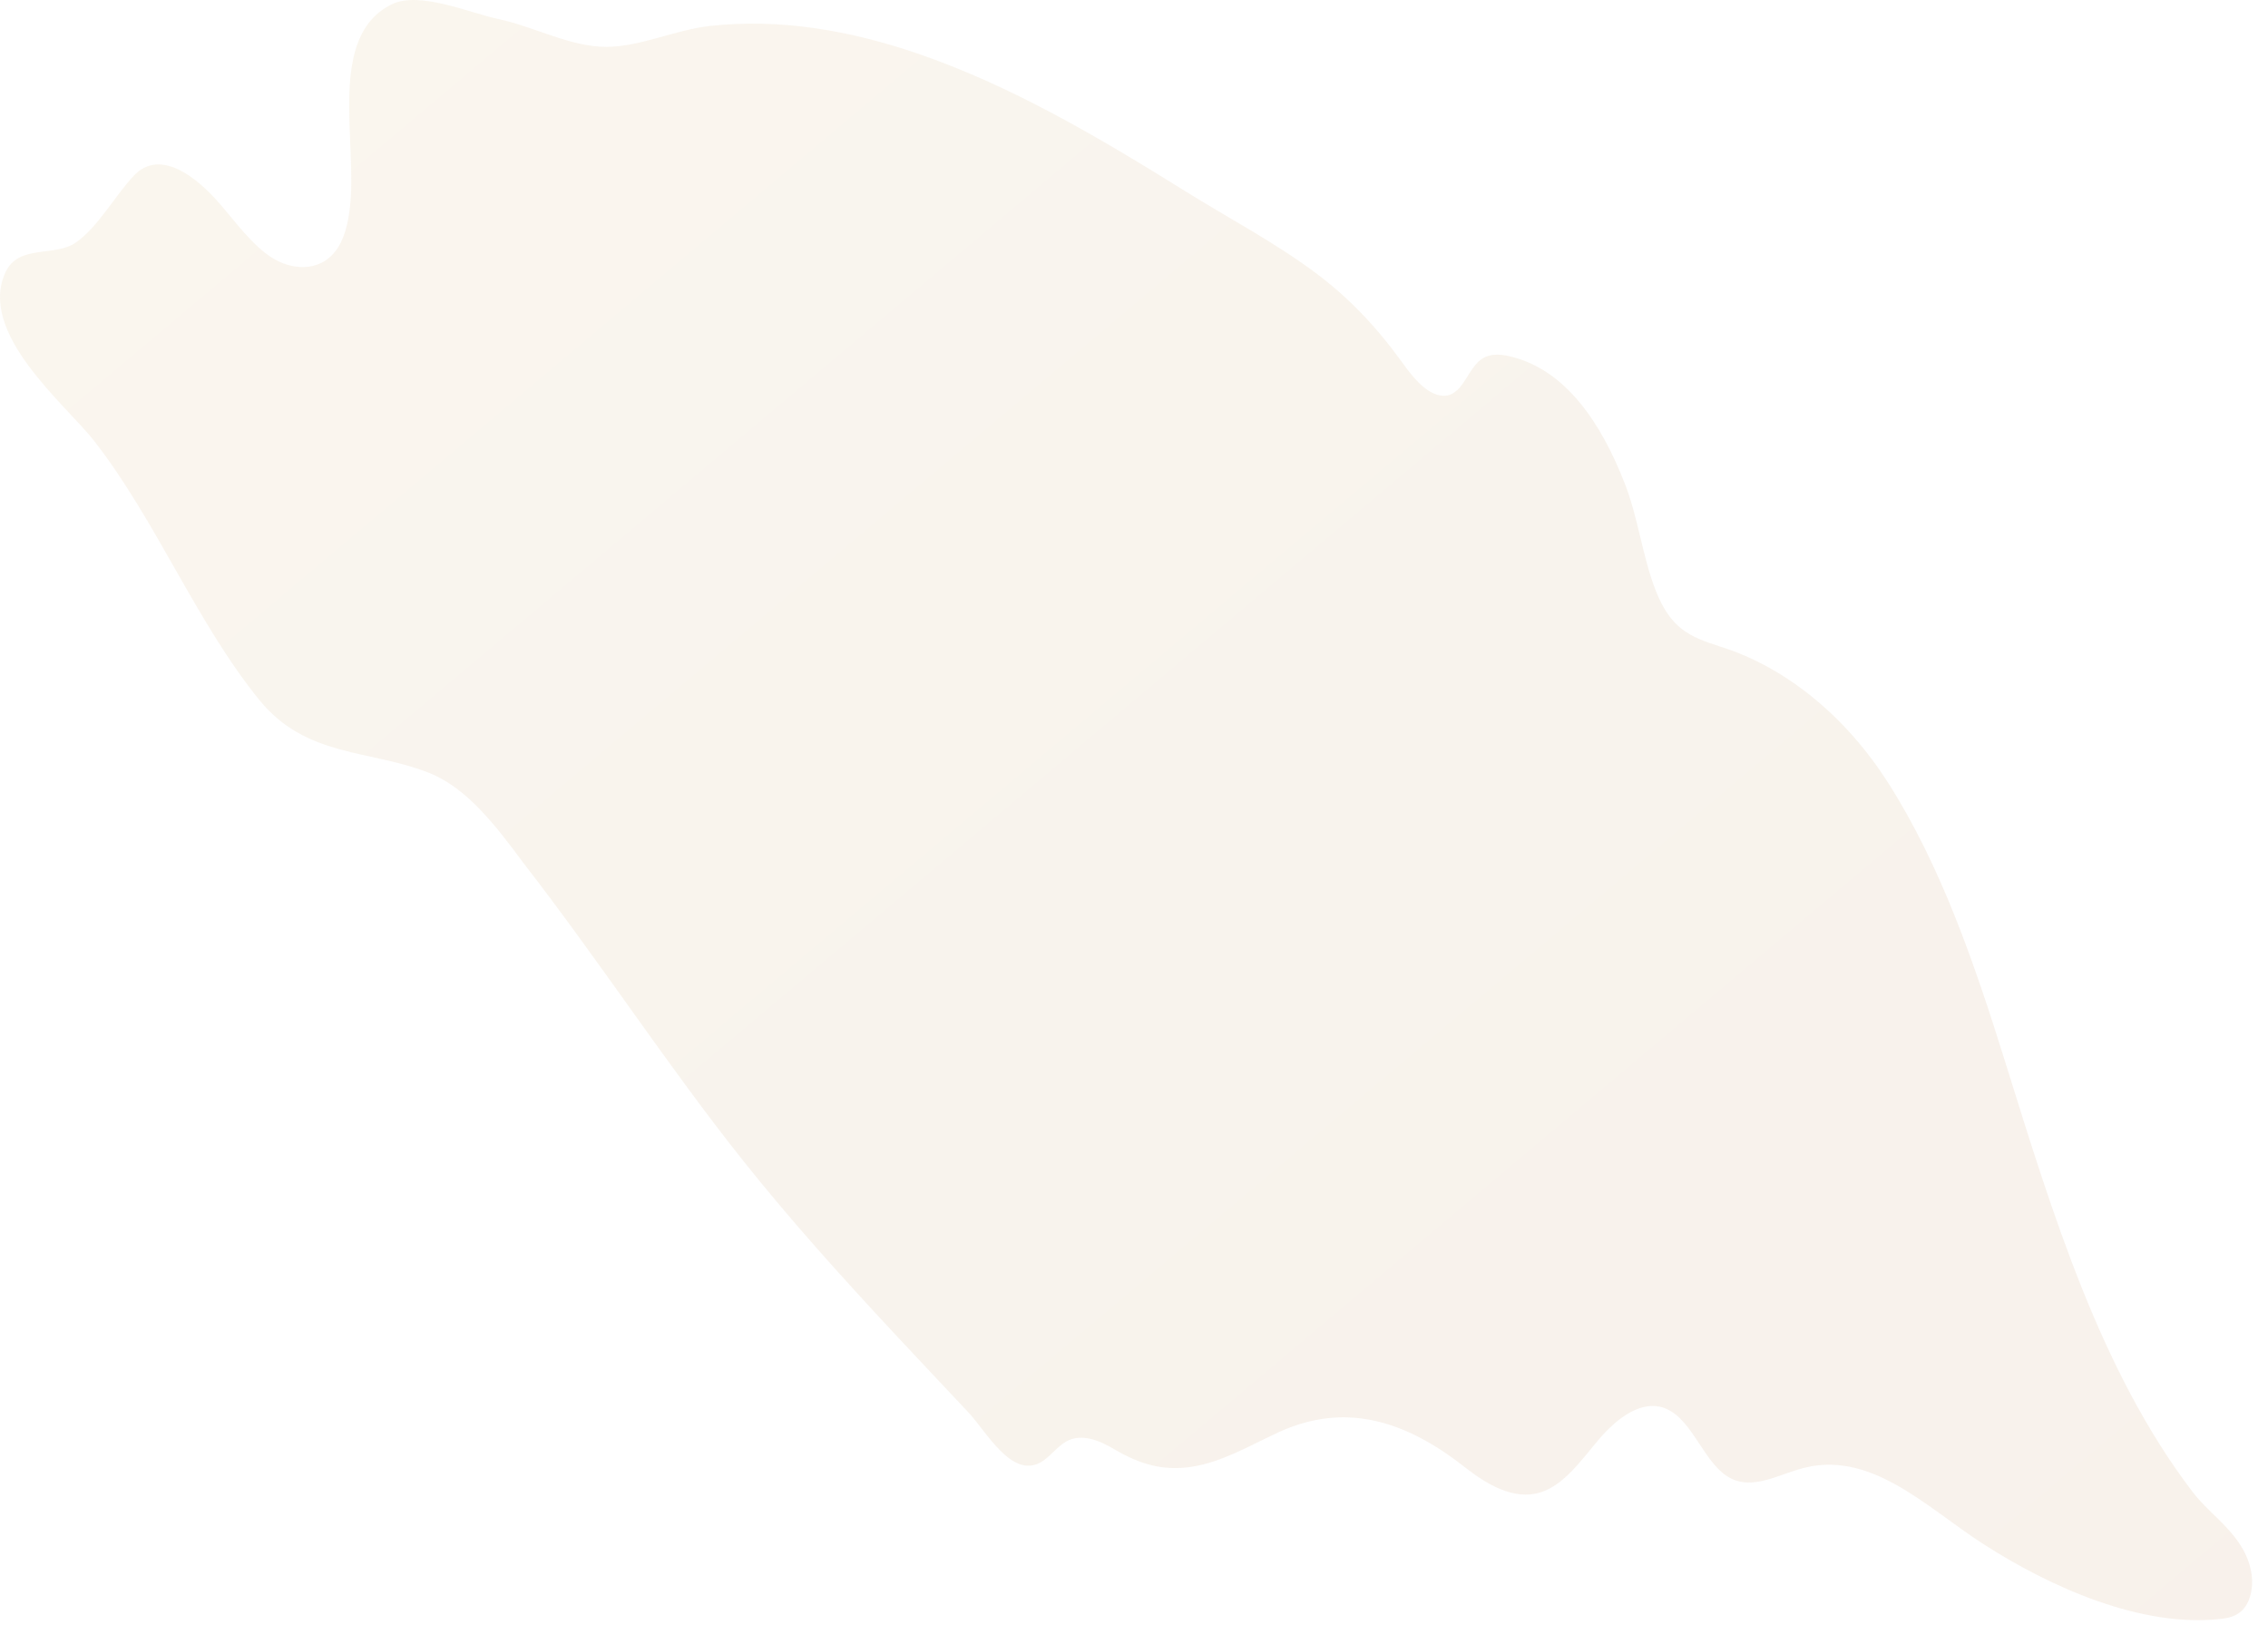 <svg width="141" height="101" viewBox="0 0 141 101" fill="none" xmlns="http://www.w3.org/2000/svg">
<path opacity="0.1" d="M90.581 24.257C90.3 24.517 89.971 24.666 89.51 24.579C88.561 24.393 87.751 23.34 87.141 22.484C85.54 20.278 83.841 18.493 81.781 16.956C79.18 15.023 76.371 13.56 73.671 11.874C68.3 8.528 62.81 5.293 56.99 3.31C52.77 1.872 48.471 1.141 44.151 1.612C41.98 1.847 39.81 2.913 37.681 2.913C35.441 2.913 33.16 1.636 30.96 1.178C29.25 0.818 26.081 -0.57 24.37 0.261C20.3 2.244 22.25 8.788 21.75 12.928C21.631 13.932 21.39 14.961 20.811 15.667C19.811 16.907 18.11 16.808 16.86 15.989C15.611 15.171 14.661 13.808 13.62 12.618C12.331 11.131 9.991 9.148 8.321 10.92C7.111 12.209 6.131 14.068 4.741 15.06C3.431 16.002 1.171 15.159 0.351 16.907C-1.439 20.712 4.121 25.174 5.881 27.442C9.731 32.4 12.23 38.734 16.14 43.531C19.05 47.1 23.02 46.592 26.671 48.042C29.05 48.984 30.851 51.364 32.541 53.645C37.221 59.669 41.48 66.225 46.211 72.163C49.17 75.881 52.321 79.364 55.501 82.785C57.06 84.458 58.63 86.119 60.191 87.78C61.34 89.007 62.87 91.883 64.671 90.916C65.26 90.594 65.701 89.937 66.29 89.602C67.231 89.081 68.331 89.528 69.27 90.085C70.871 91.027 72.311 91.449 74.091 91.176C75.96 90.891 77.691 89.862 79.46 89.044C83.611 87.123 87.371 88.3 91.031 91.176C92.451 92.292 94.121 93.271 95.751 92.775C97.251 92.316 98.32 90.742 99.441 89.428C100.571 88.115 102.121 86.95 103.581 87.569C105.291 88.3 105.951 91.077 107.621 91.907C108.981 92.577 110.481 91.722 111.901 91.312C116.251 90.048 119.681 93.643 123.291 95.973C127.551 98.712 133.181 101.191 138.071 100.633C138.511 100.584 138.971 100.485 139.331 100.162C139.891 99.666 140.101 98.712 139.981 97.869C139.631 95.477 137.521 94.337 136.301 92.725C130.591 85.227 127.621 75.509 124.671 66.04C122.771 59.941 120.661 53.781 117.361 48.625C114.791 44.597 111.071 41.486 106.991 40.209C105.001 39.577 103.851 39.056 102.921 36.676C102.101 34.557 101.841 32.165 101.011 30.058C99.55 26.302 97.331 22.955 93.861 22.15C93.191 21.989 92.43 21.951 91.871 22.522C91.371 23.03 91.061 23.823 90.581 24.269V24.257Z" fill="url(#paint0_linear_47_298)"/>
<defs>
<linearGradient id="paint0_linear_47_298" x1="-12.725" y1="2.776" x2="107.397" y2="145.515" gradientUnits="userSpaceOnUse">
<stop stop-color="#D9AF63"/>
<stop offset="0.53" stop-color="#BF8C4E"/>
<stop offset="1" stop-color="#BF793B"/>
</linearGradient>
</defs>
</svg>
